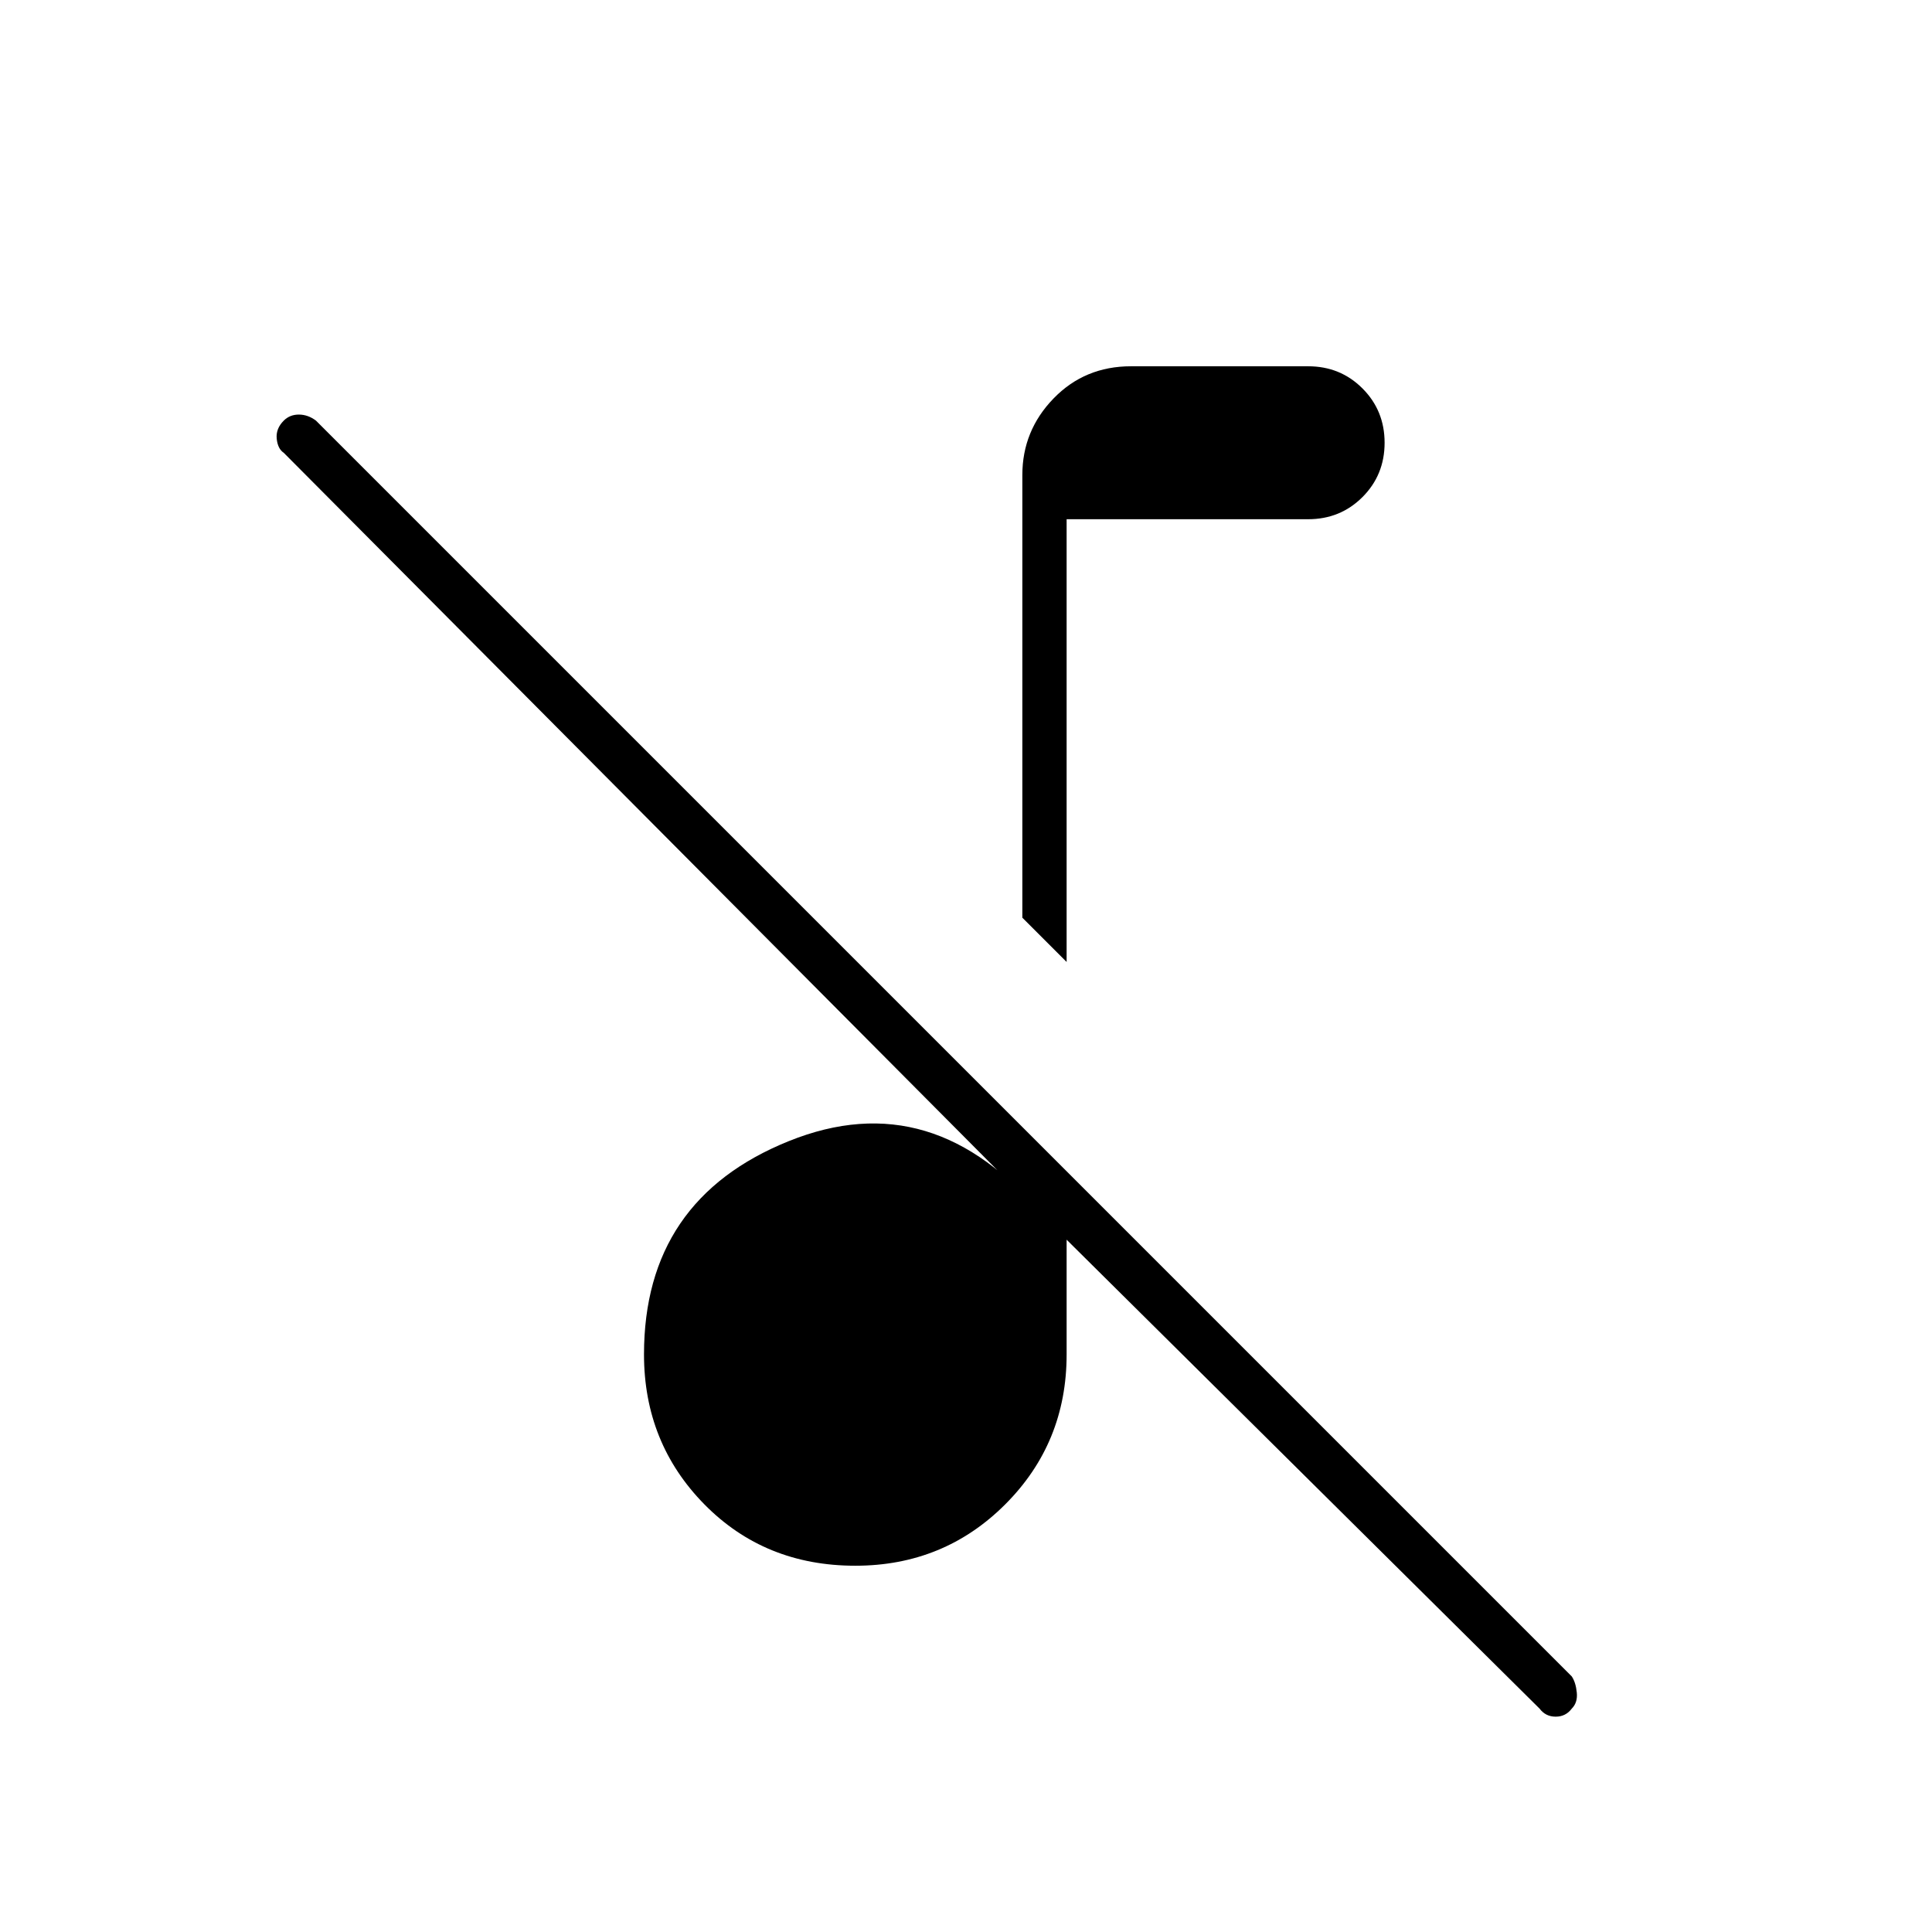 <svg xmlns="http://www.w3.org/2000/svg" height="48" width="48"><path d="M38.25 42.45 26.5 30.8V33.65Q26.5 35.85 24.975 37.375Q23.45 38.9 21.25 38.9Q19 38.9 17.5 37.375Q16 35.85 16 33.65Q16 29.8 19.6 28.35Q23.2 26.9 25.95 30.25L7.05 11.25Q6.9 11.15 6.875 10.9Q6.85 10.65 7.05 10.45Q7.2 10.3 7.425 10.3Q7.65 10.3 7.85 10.45L39.05 41.65Q39.15 41.8 39.175 42.05Q39.2 42.3 39.05 42.45Q38.9 42.65 38.65 42.65Q38.4 42.65 38.25 42.45ZM26.5 23.9 25.4 22.8V11.8Q25.4 10.7 26.175 9.9Q26.95 9.1 28.1 9.1H32.5Q33.3 9.1 33.85 9.65Q34.4 10.2 34.4 11Q34.4 11.8 33.85 12.35Q33.3 12.9 32.5 12.9H26.5Z"/></svg>